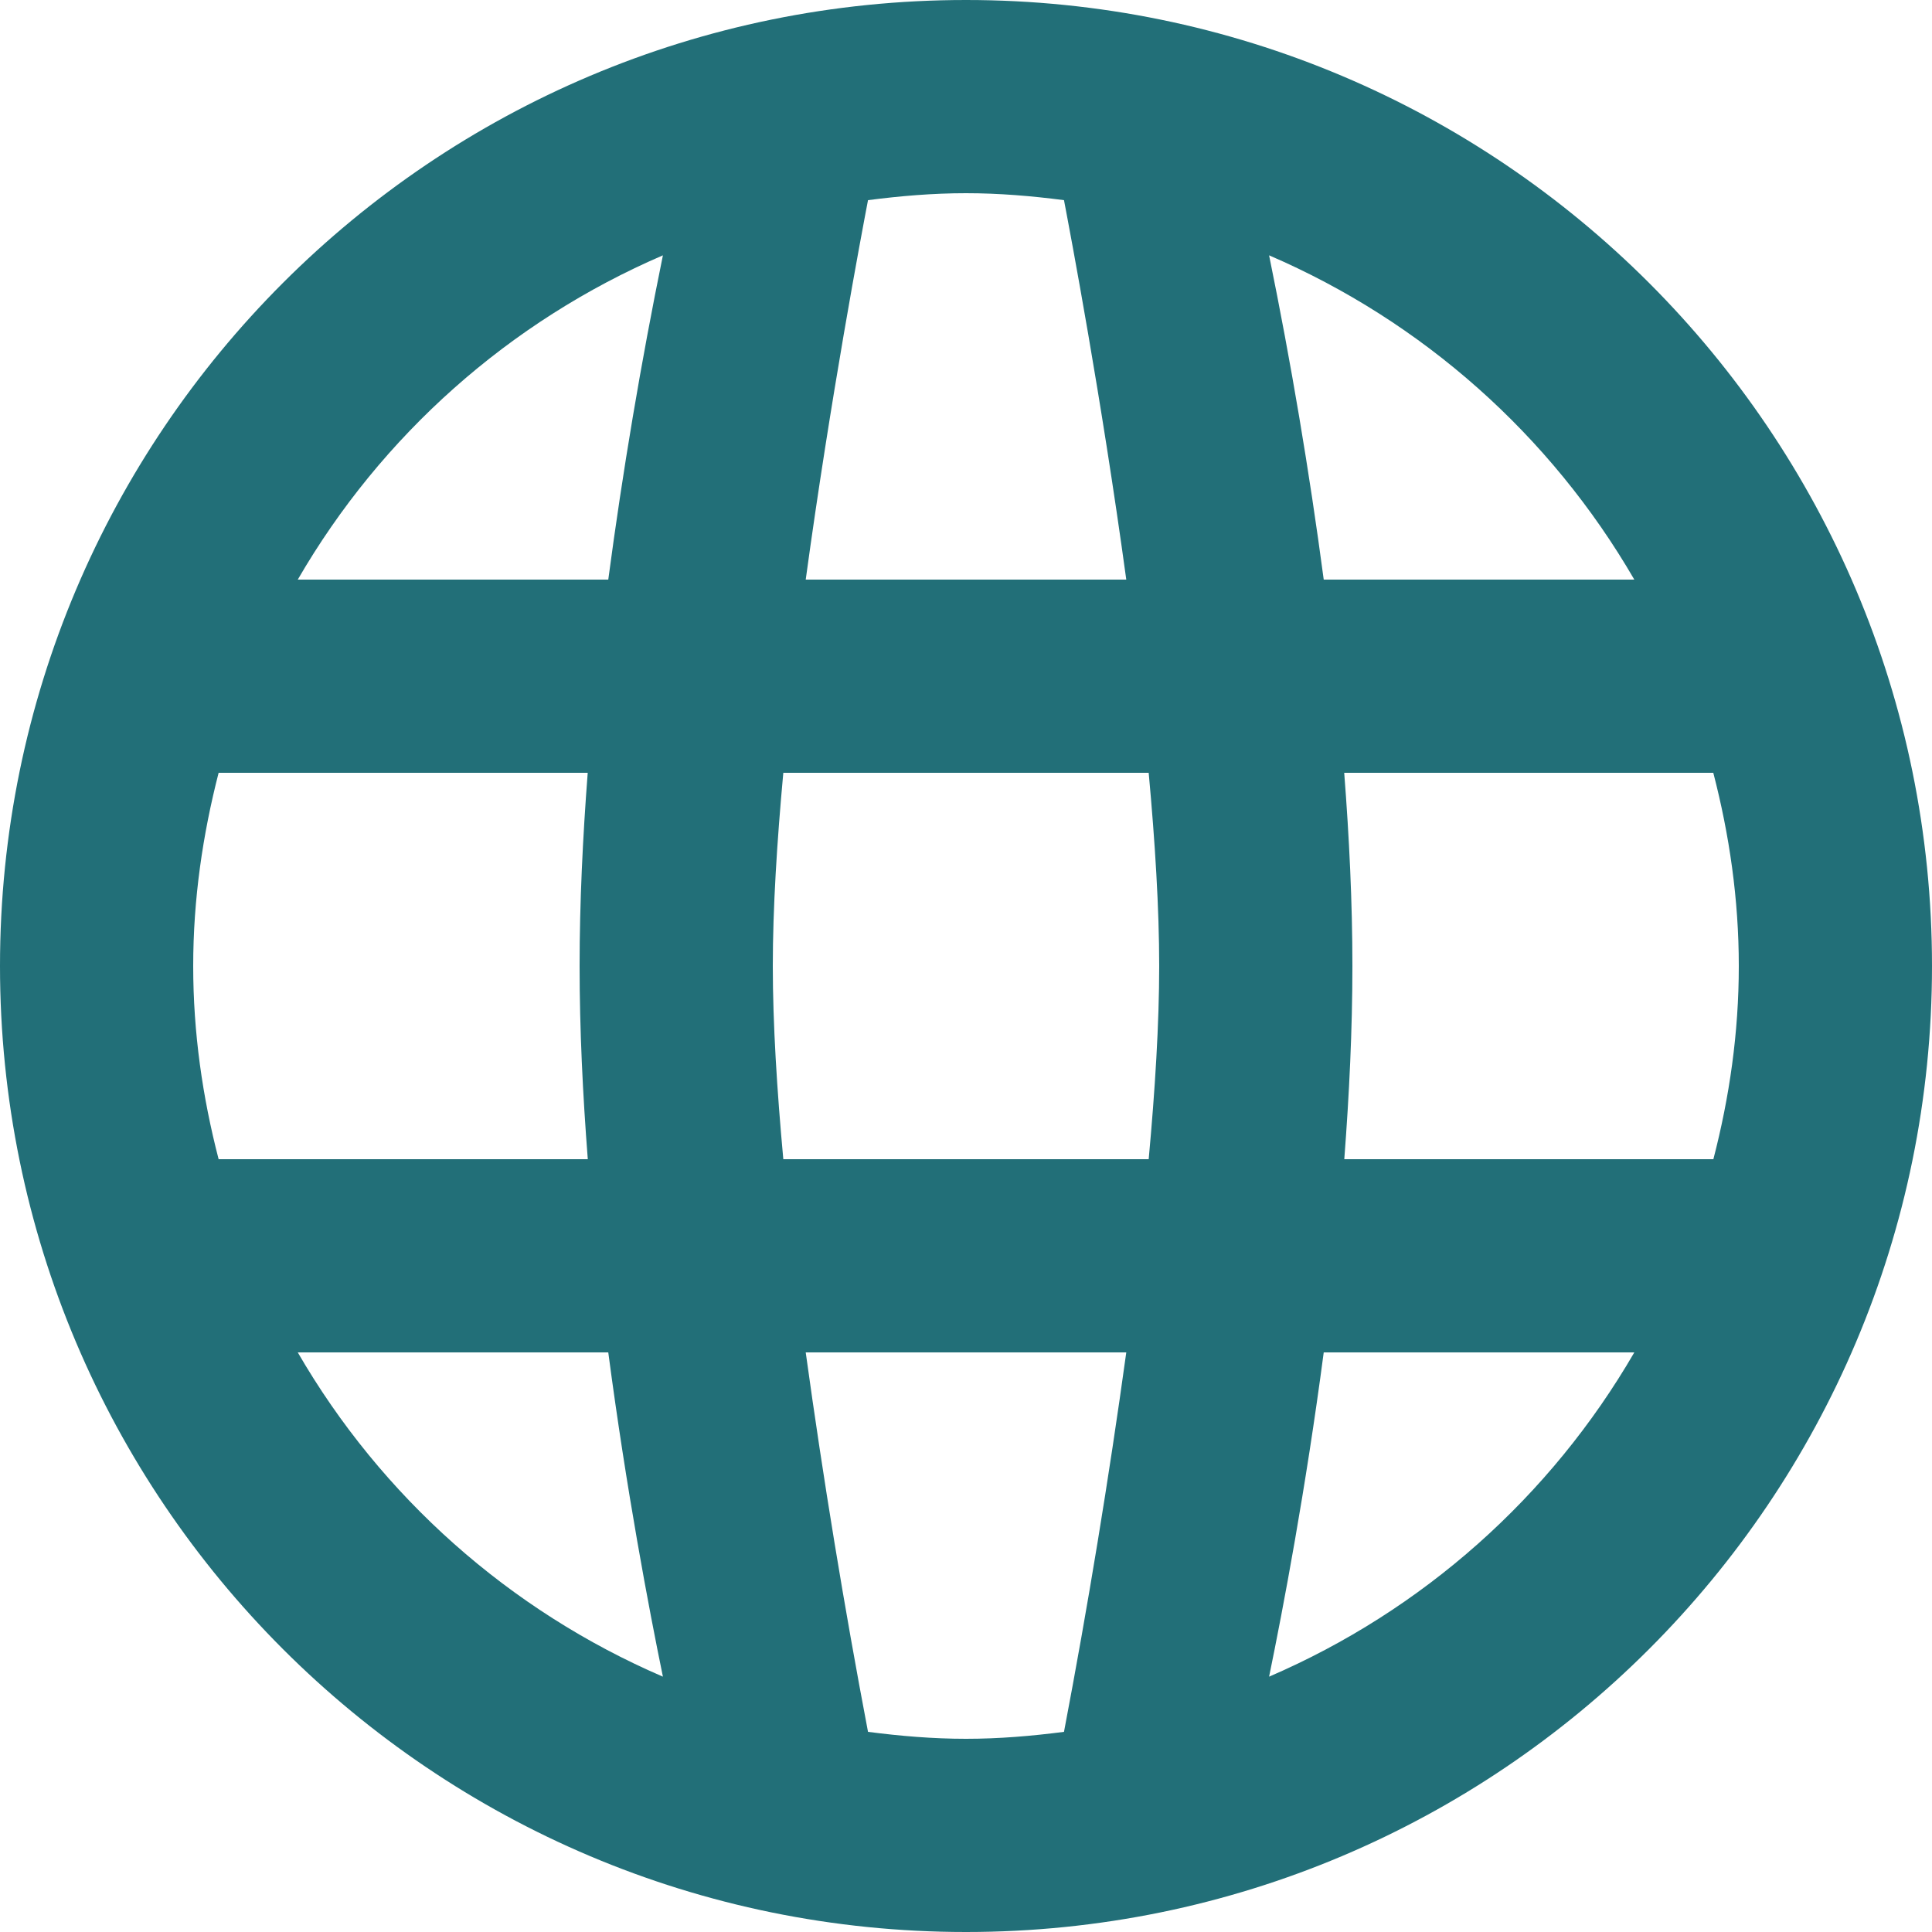 <svg width="25" height="25" viewBox="0 0 25 25" fill="none" xmlns="http://www.w3.org/2000/svg">
<path d="M12.5 0C5.596 0 0 5.596 0 12.5C0 19.404 5.596 25 12.5 25C19.404 25 25 19.404 25 12.5C25 5.596 19.404 0 12.5 0ZM21.148 7.5H17.129C16.942 6.094 16.706 4.694 16.422 3.304C18.407 4.159 20.064 5.63 21.148 7.5ZM13.768 2.59C13.852 3.03 14.251 5.138 14.574 7.5H10.426C10.749 5.138 11.148 3.03 11.232 2.59C11.649 2.536 12.07 2.5 12.5 2.5C12.93 2.5 13.351 2.536 13.768 2.59ZM15 12.5C15 13.248 14.946 14.107 14.864 15H10.136C10.054 14.107 10 13.248 10 12.5C10 11.752 10.054 10.893 10.136 10H14.864C14.946 10.893 15 11.752 15 12.5ZM8.578 3.304C8.294 4.694 8.058 6.094 7.871 7.5H3.853C4.936 5.63 6.593 4.159 8.578 3.304ZM2.829 10H7.605C7.541 10.835 7.5 11.68 7.5 12.5C7.5 13.32 7.541 14.165 7.606 15H2.829C2.621 14.199 2.5 13.365 2.5 12.5C2.5 11.635 2.623 10.801 2.829 10ZM3.853 17.5H7.871C8.106 19.28 8.396 20.812 8.578 21.696C6.593 20.841 4.936 19.37 3.853 17.5ZM11.232 22.41C10.922 20.78 10.653 19.143 10.426 17.5H14.574C14.347 19.143 14.078 20.78 13.768 22.41C13.351 22.464 12.93 22.5 12.5 22.5C12.07 22.5 11.649 22.464 11.232 22.41ZM16.422 21.696C16.604 20.812 16.894 19.28 17.129 17.5H21.148C20.064 19.37 18.407 20.841 16.422 21.696ZM22.171 15H17.395C17.459 14.165 17.5 13.32 17.5 12.5C17.5 11.68 17.459 10.835 17.394 10H22.17C22.378 10.801 22.5 11.635 22.5 12.5C22.5 13.365 22.379 14.199 22.171 15Z" fill="#226F78"/>
</svg>

